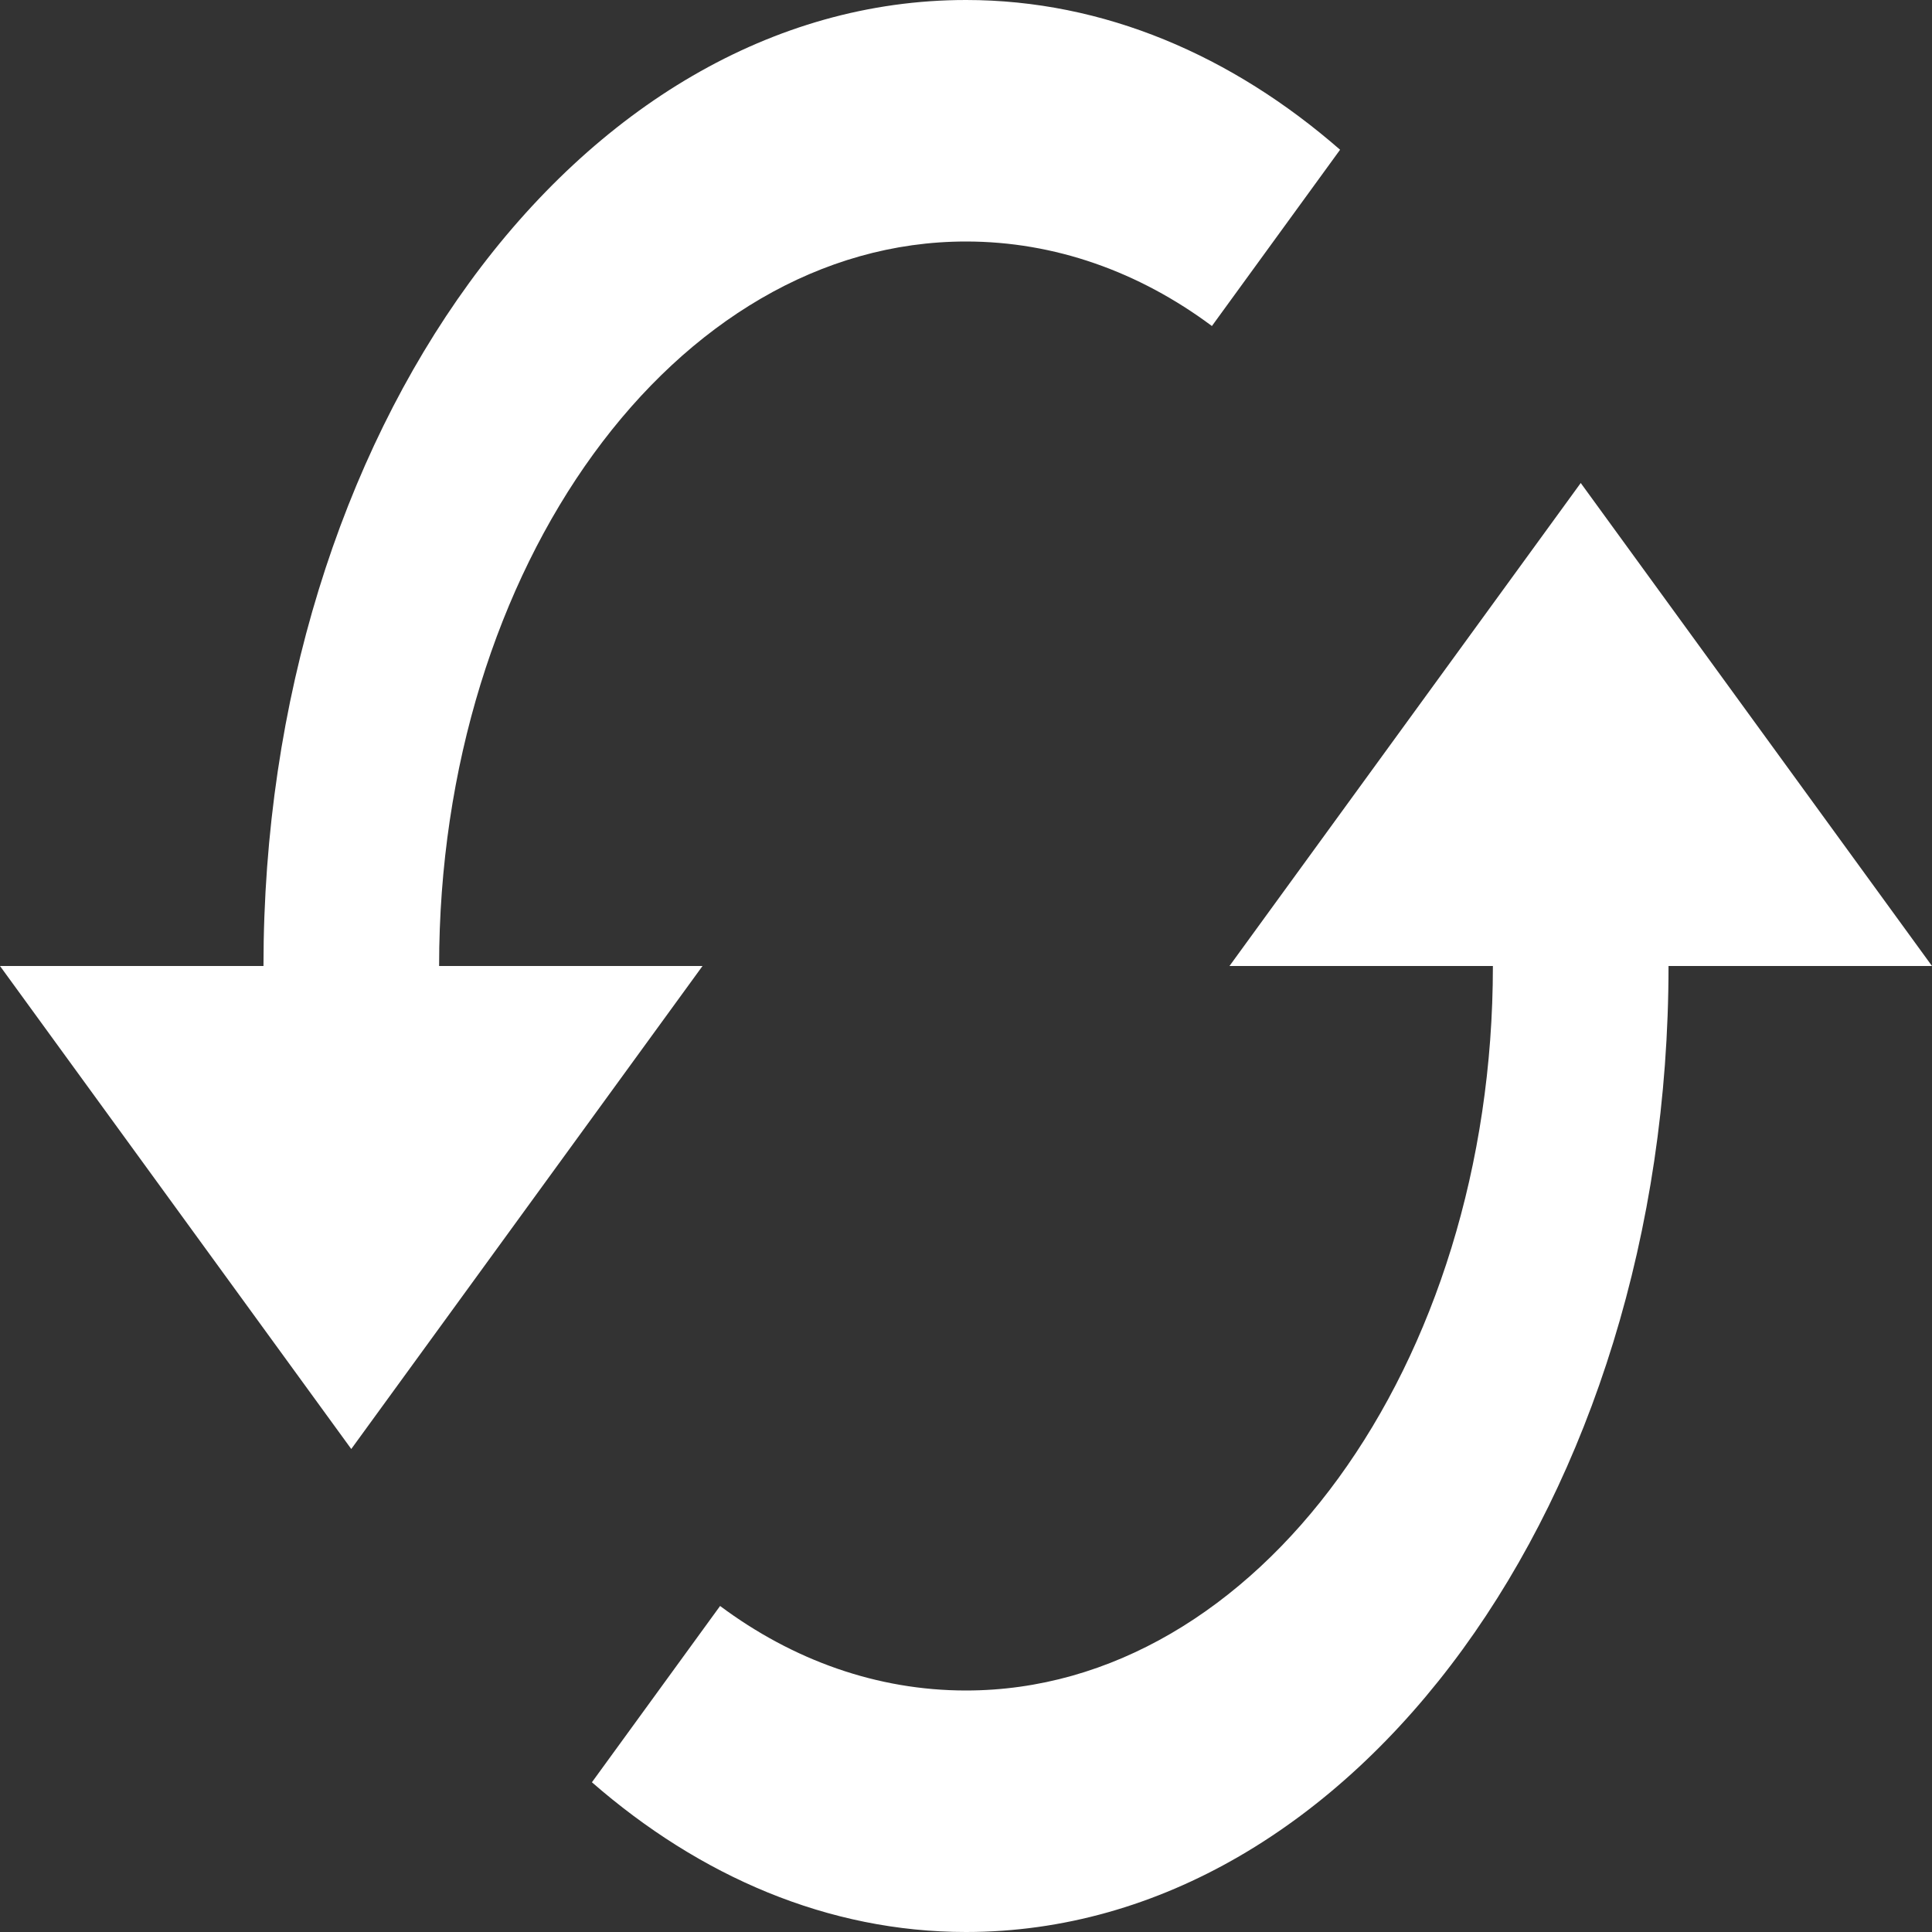 <svg width="32" height="32" viewBox="0 0 32 32" fill="none" xmlns="http://www.w3.org/2000/svg">
<rect x="0" y="0" width="32" height="32" fill="#333333" stroke="none"/>
<path d="M26.182 8L20.364 16H24.727C24.727 22.62 20.814 28 16 28C14.531 28 13.134 27.5 11.927 26.6L9.804 29.52C11.593 31.08 13.716 32 16 32C22.429 32 27.636 24.84 27.636 16H32L26.182 8ZM7.273 16C7.273 9.38 11.185 4 16 4C17.469 4 18.866 4.5 20.073 5.4L22.196 2.48C20.407 0.92 18.284 0 16 0C9.571 0 4.364 7.16 4.364 16H0L5.818 24L11.636 16H7.273Z" fill="white"/>
</svg>
